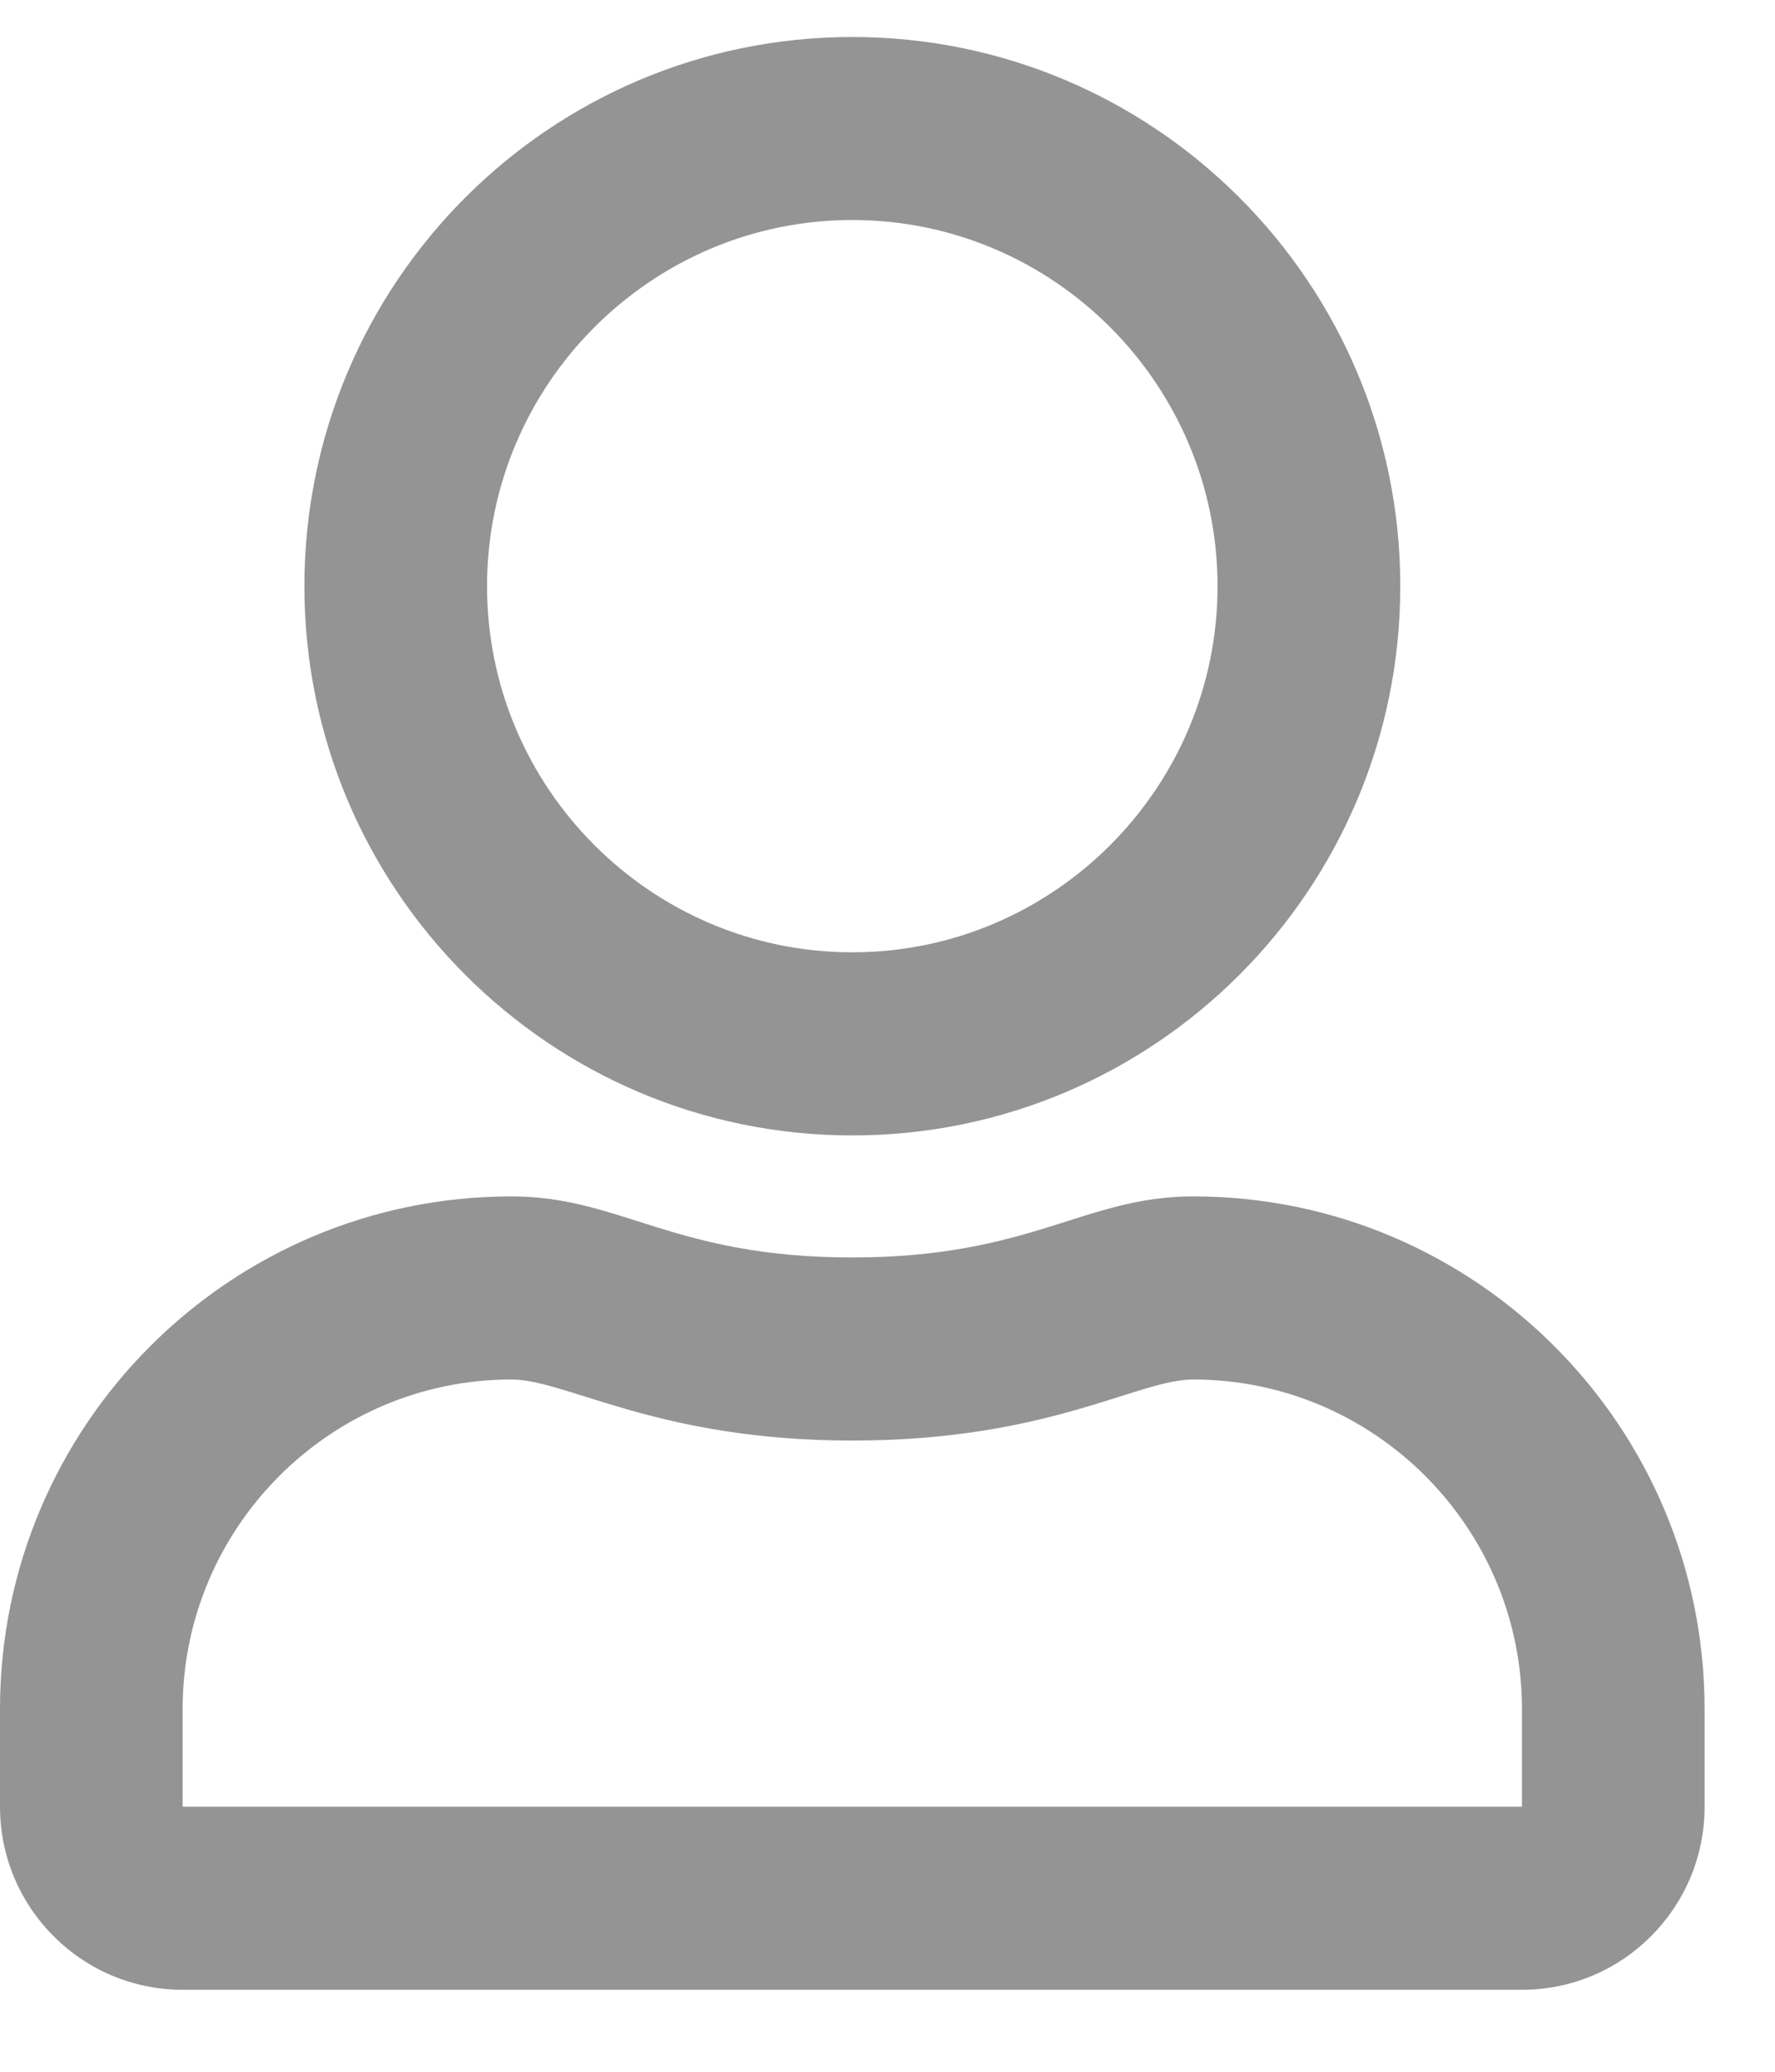<svg width="18" height="21" viewBox="0 0 18 21" fill="none" xmlns="http://www.w3.org/2000/svg">
<path d="M12.1 12.127C10.993 12.127 10.46 12.746 8.643 12.746C6.826 12.746 6.297 12.127 5.186 12.127C2.323 12.127 0 14.455 0 17.324V18.313C0 19.338 0.83 20.169 1.852 20.169H15.434C16.457 20.169 17.286 19.338 17.286 18.313V17.324C17.286 14.455 14.963 12.127 12.1 12.127ZM15.434 18.313H1.852V17.324C1.852 15.483 3.349 13.983 5.186 13.983C5.749 13.983 6.664 14.602 8.643 14.602C10.638 14.602 11.533 13.983 12.1 13.983C13.937 13.983 15.434 15.483 15.434 17.324V18.313ZM8.643 11.509C11.711 11.509 14.2 9.015 14.2 5.942C14.2 2.868 11.711 0.375 8.643 0.375C5.576 0.375 3.087 2.868 3.087 5.942C3.087 9.015 5.576 11.509 8.643 11.509ZM8.643 2.23C10.684 2.23 12.347 3.897 12.347 5.942C12.347 7.987 10.684 9.653 8.643 9.653C6.602 9.653 4.939 7.987 4.939 5.942C4.939 3.897 6.602 2.23 8.643 2.23Z" fill="#949494"/>
</svg>
